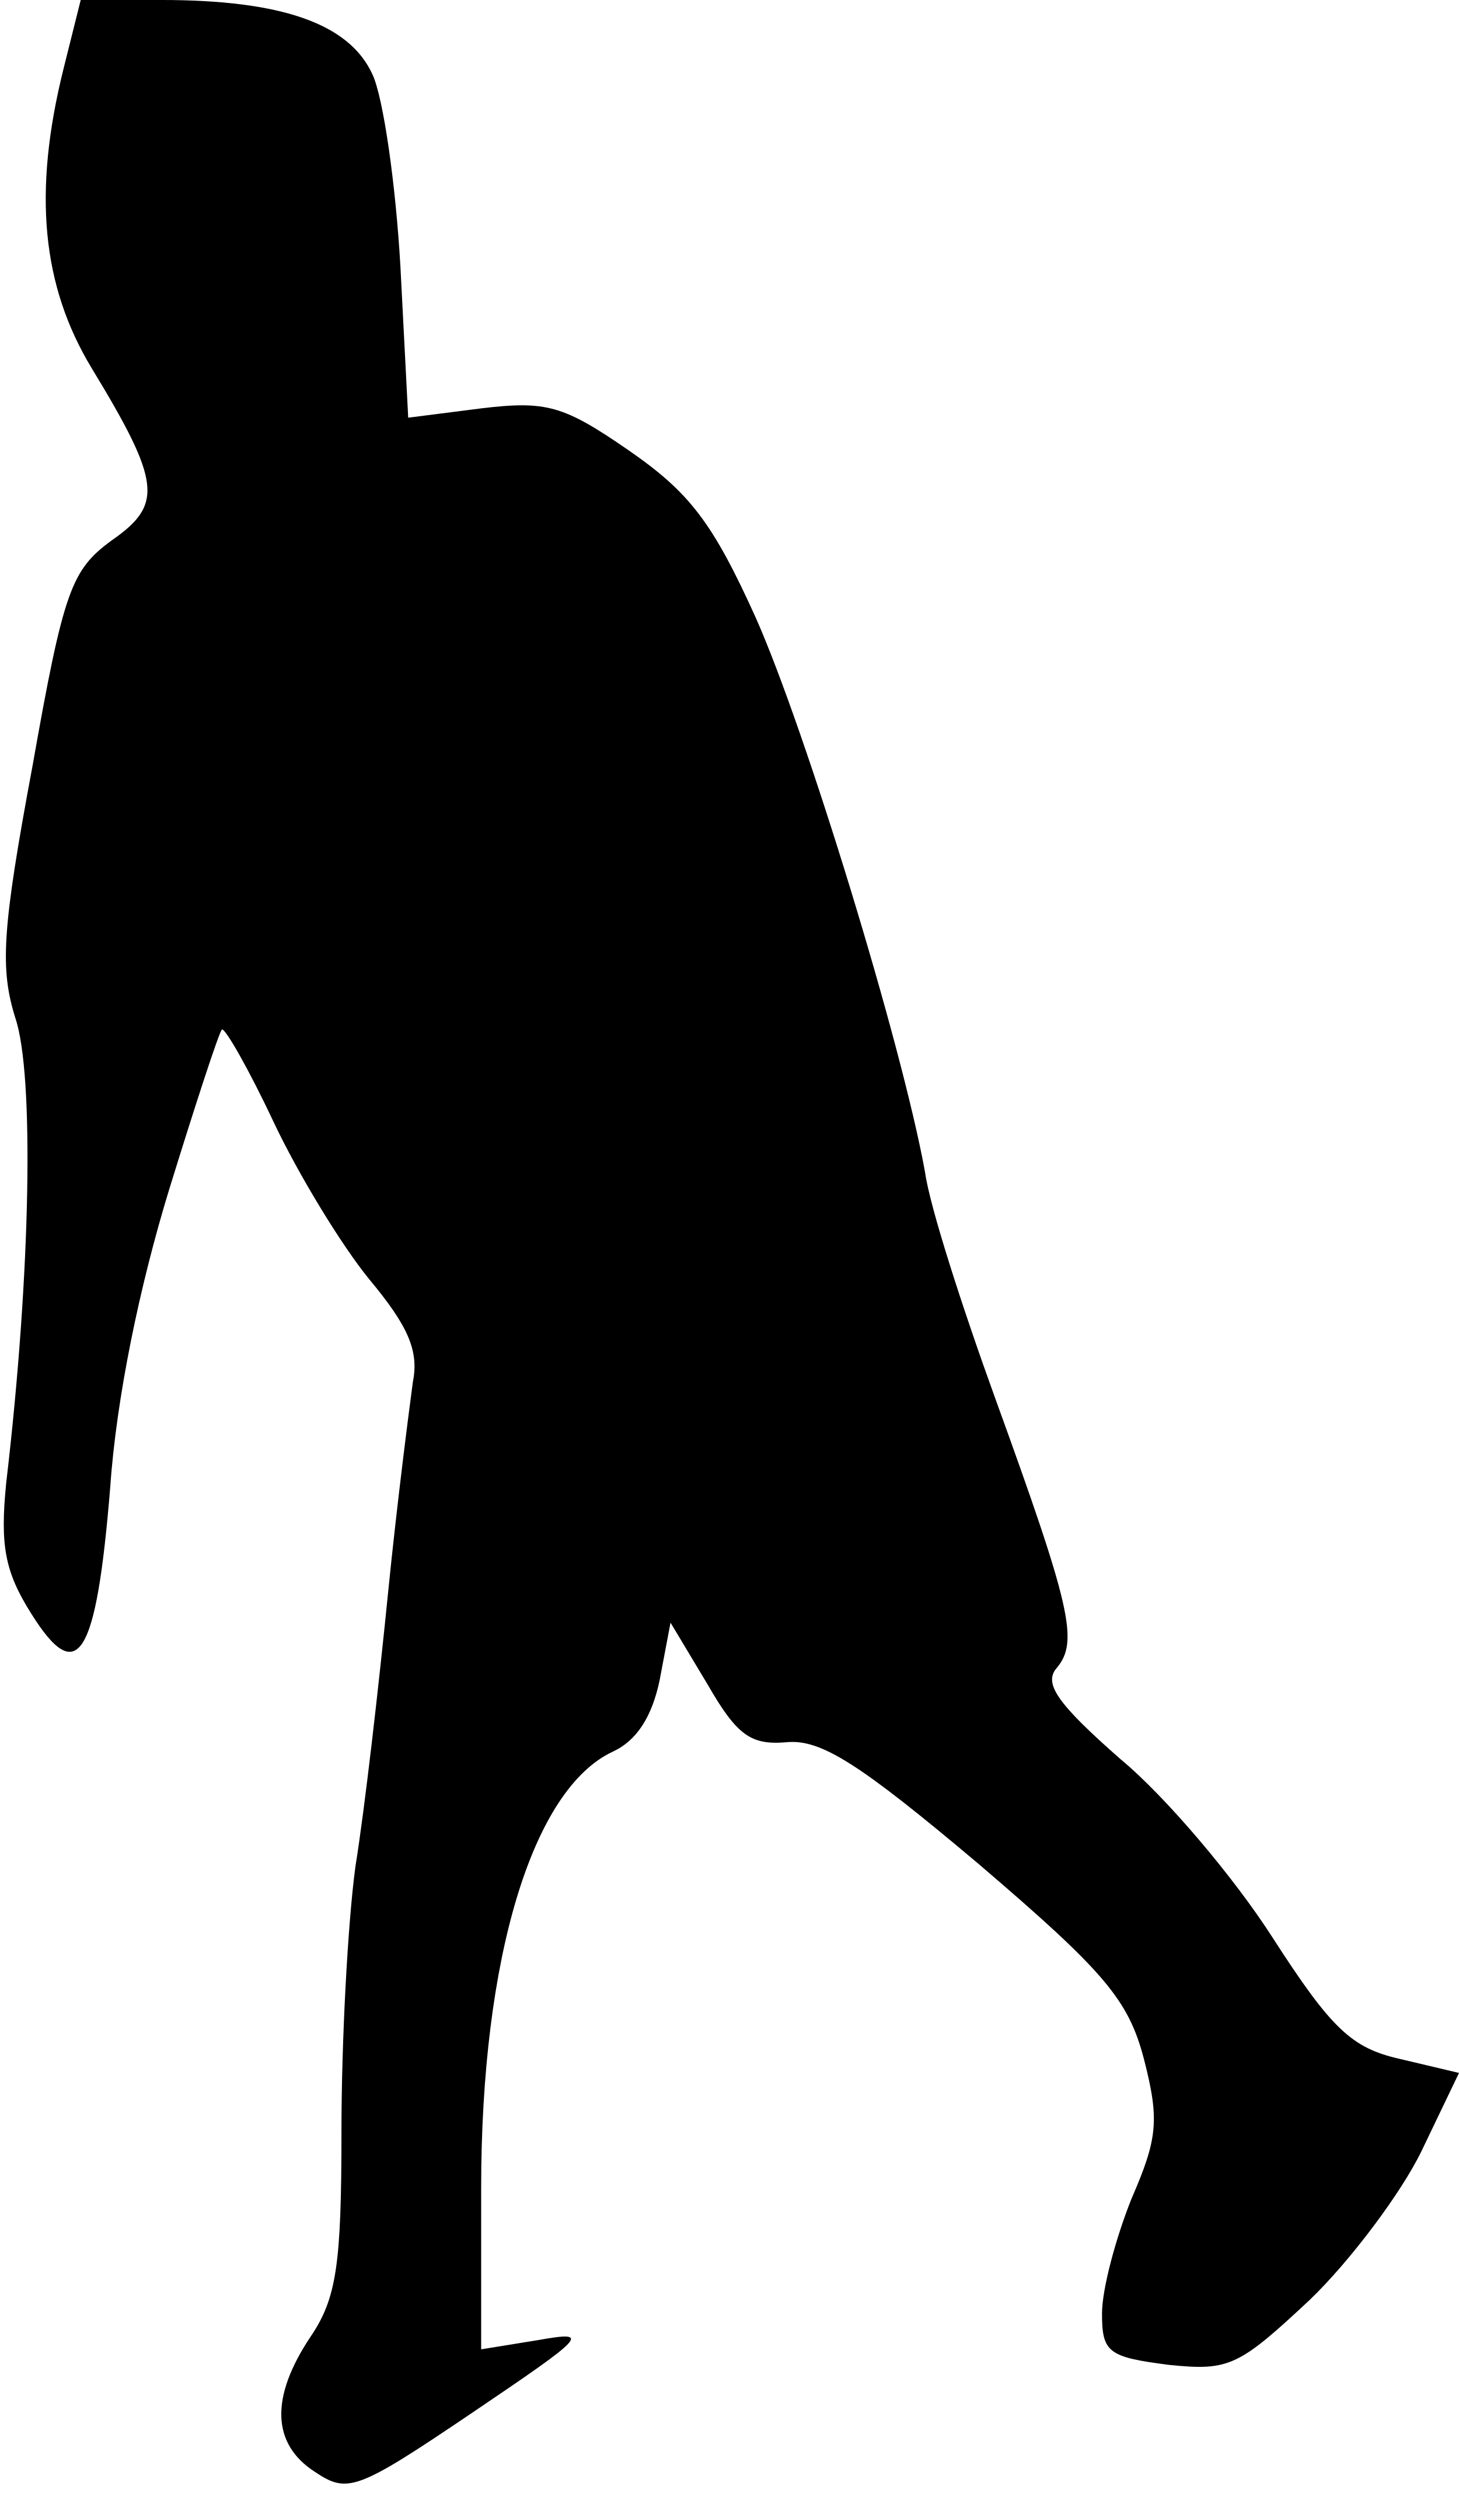 <?xml version="1.0" standalone="no"?>
<!DOCTYPE svg PUBLIC "-//W3C//DTD SVG 20010904//EN"
 "http://www.w3.org/TR/2001/REC-SVG-20010904/DTD/svg10.dtd">
<svg version="1.0" xmlns="http://www.w3.org/2000/svg"
 width="94pt" height="161pt" viewBox="0 0 94 161"
 preserveAspectRatio="xMidYMid meet">
<g transform="translate(0,161) scale(0.1,-0.1)"
fill="#000000" stroke="none">
<path fill="#000000" stroke="none" d="M41 1566 c-20 -80 -14 -140 18 -193 45
-74 46 -88 13 -111 -26 -19 -31 -32 -51 -145 -20 -107 -21 -131 -11 -163 12
-36 10 -163 -6 -299 -4 -40 -1 -57 16 -84 30 -48 42 -29 51 81 4 58 19 130 38
192 17 55 32 101 34 103 2 1 17 -25 33 -59 16 -34 44 -80 62 -102 25 -30 32
-46 28 -66 -2 -15 -10 -76 -16 -136 -6 -60 -15 -139 -21 -176 -5 -37 -9 -113
-9 -170 0 -86 -3 -108 -20 -133 -26 -39 -25 -69 3 -87 21 -14 27 -12 101 38
74 50 77 53 43 47 l-37 -6 0 104 c0 148 33 257 85 281 15 7 25 22 30 46 l7 37
24 -40 c19 -33 28 -39 51 -37 22 2 47 -14 123 -78 82 -70 97 -88 107 -126 10
-39 9 -51 -8 -90 -10 -25 -19 -58 -19 -74 0 -25 4 -28 43 -33 39 -4 45 -1 91
42 26 25 59 69 72 96 l24 50 -38 9 c-31 7 -44 19 -82 78 -25 39 -69 91 -98
115 -41 36 -50 49 -41 59 14 17 9 39 -40 174 -21 58 -42 123 -45 145 -15 83
-77 285 -109 357 -28 62 -43 81 -82 108 -42 29 -53 32 -95 27 l-47 -6 -5 97
c-3 53 -11 109 -18 124 -15 33 -59 48 -136 48 l-52 0 -11 -44z"/>
</g>
</svg>
